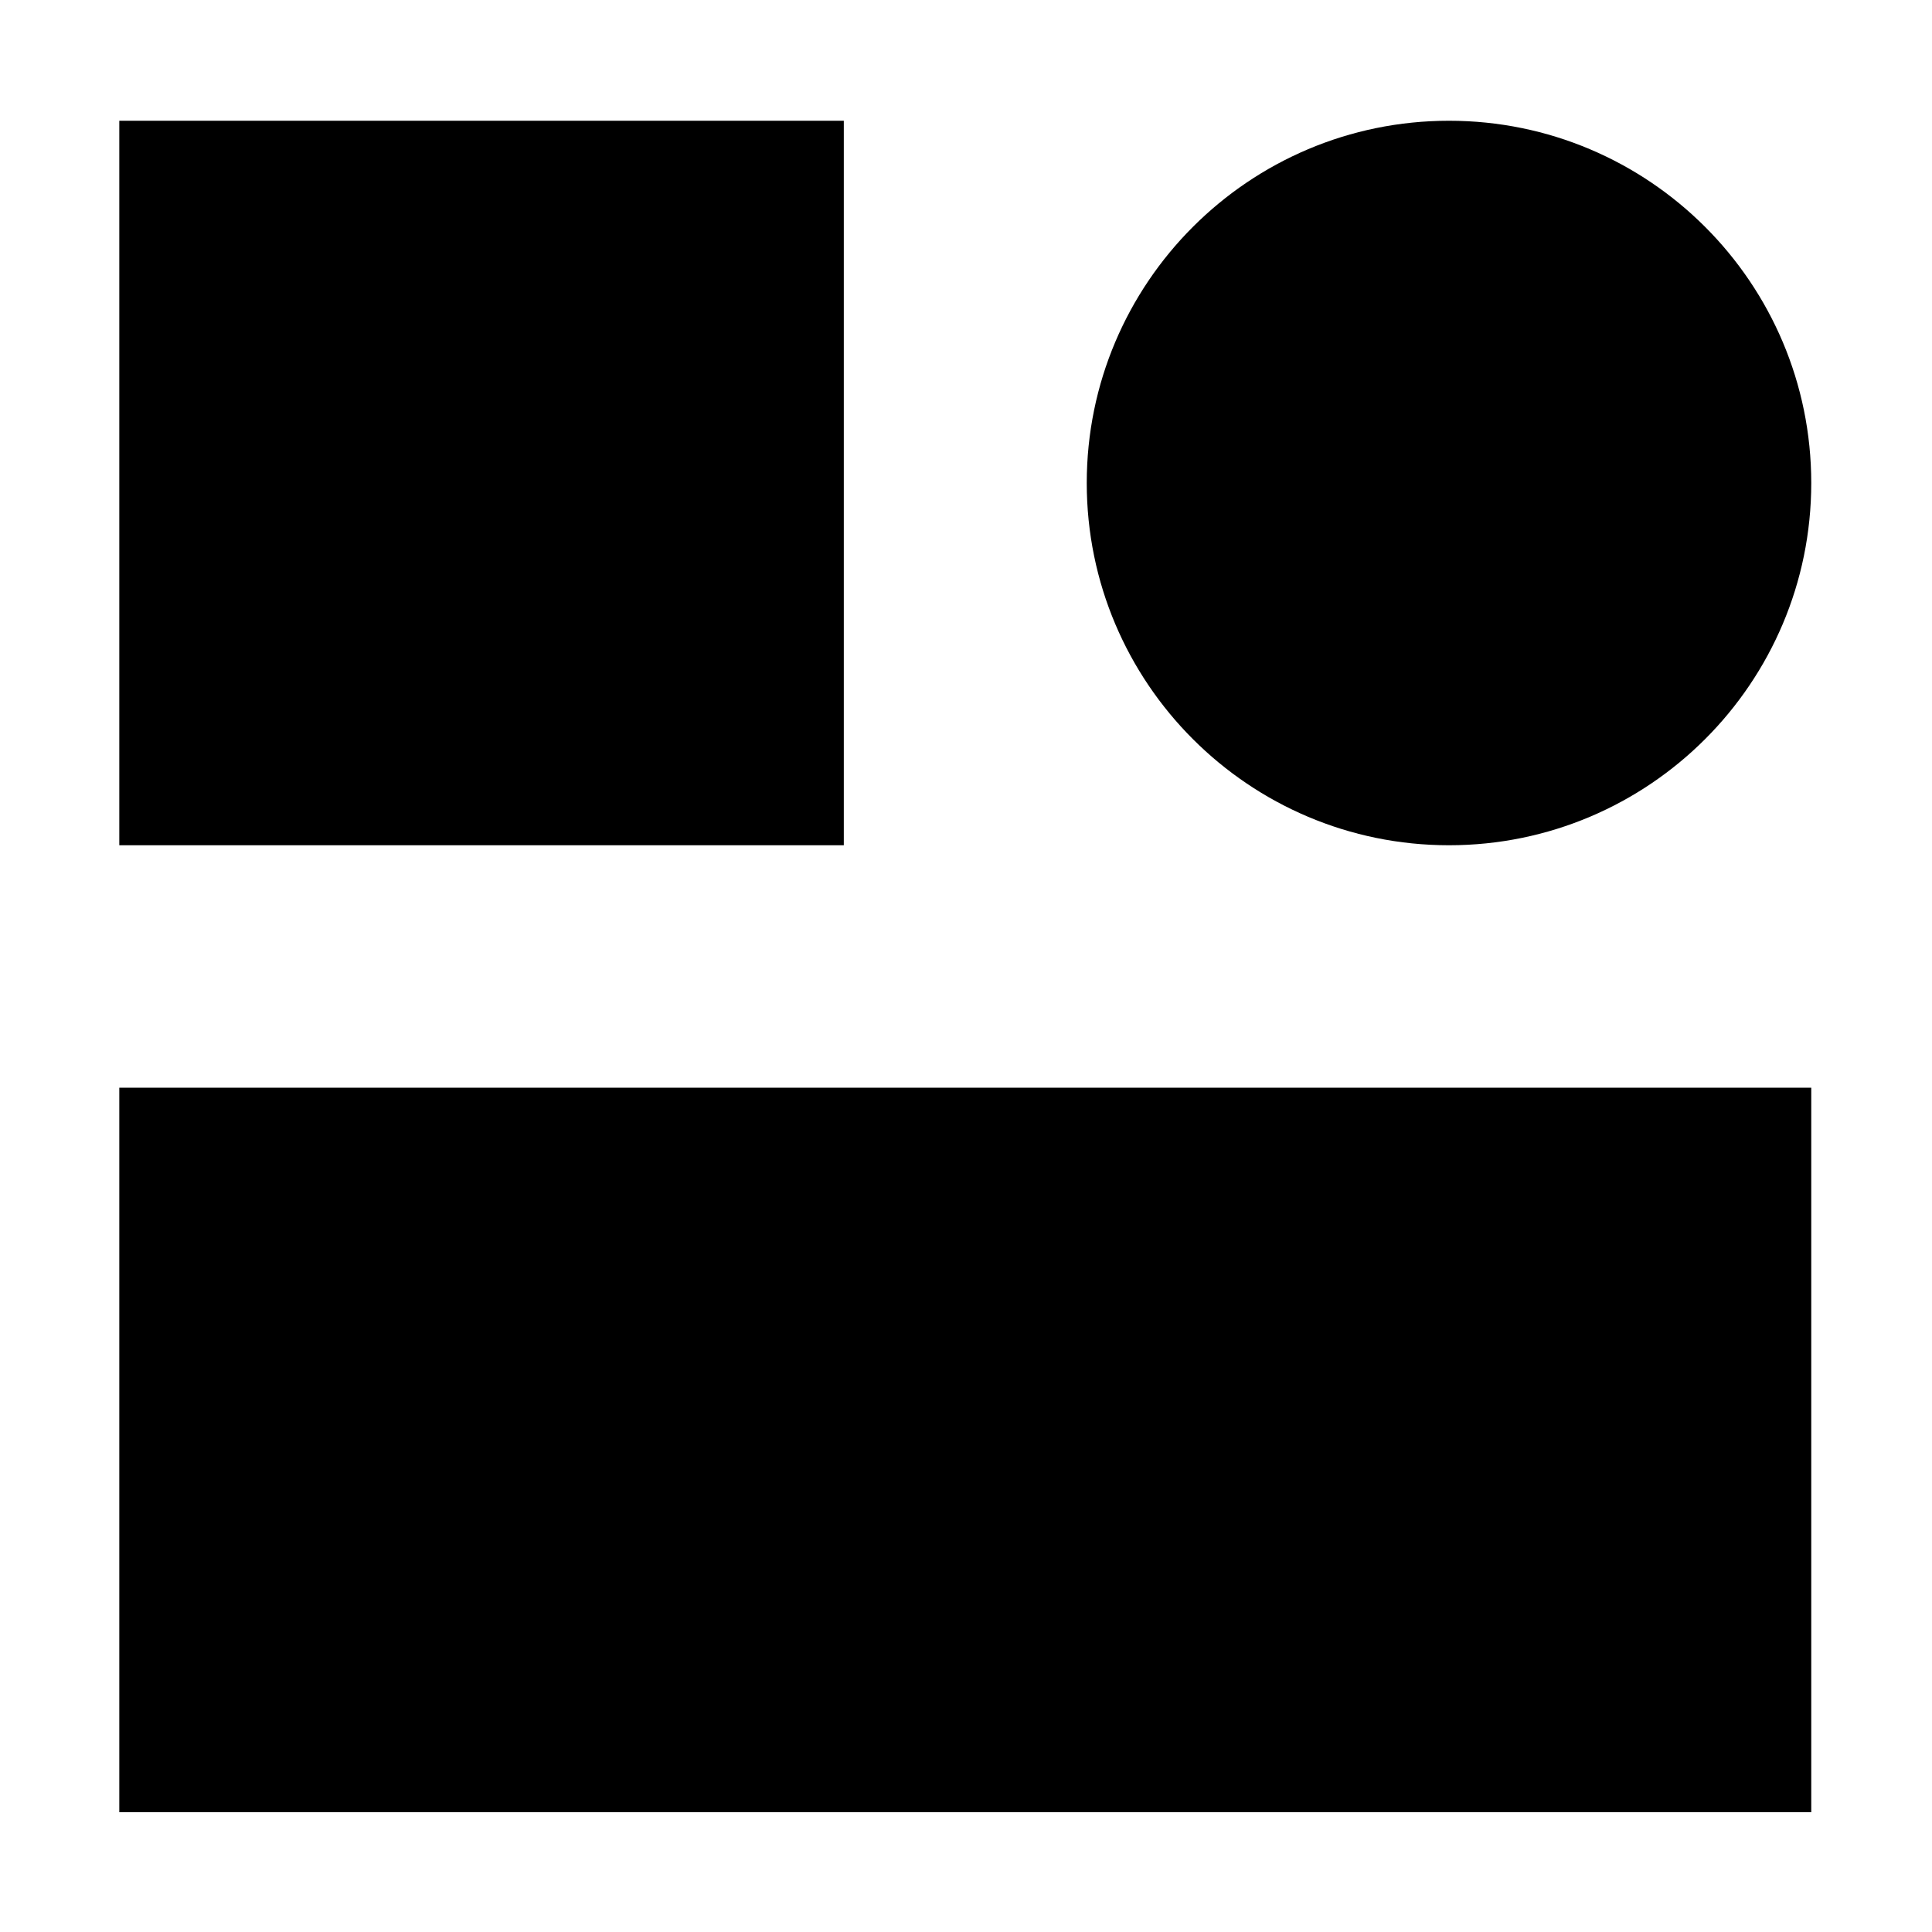 <?xml version="1.0" encoding="utf-8"?>
<!-- Generator: Adobe Illustrator 24.2.0, SVG Export Plug-In . SVG Version: 6.00 Build 0)  -->
<svg version="1.1" xmlns="http://www.w3.org/2000/svg" xmlns:xlink="http://www.w3.org/1999/xlink" x="0px" y="0px"
	 viewBox="0 0 400 400" style="enable-background:new 0 0 400 400;" xml:space="preserve">
<g id="Layer_2">
</g>
<g id="Layer_2_copy">
</g>
<g id="Layer_2_copy_2">
	<rect x="24.7" y="25" width="150" height="150"/>
	<path d="M300,175L300,175c-41.4,0-75-33.6-75-75v0c0-41.4,33.6-75,75-75h0c41.4,0,75,33.6,75,75v0C375,141.4,341.4,175,300,175z"/>
	<rect x="24.7" y="225.2" width="350.3" height="150"/>
</g>
<g id="Layer_2_copy_3">
</g>
<g id="Layer_2_copy_7">
</g>
<g id="Layer_2_copy_6">
</g>
<g id="Layer_2_copy_5">
</g>
<g id="Layer_2_copy_4">
</g>
<g id="Layer_2_copy_15">
</g>
<g id="Layer_2_copy_14">
</g>
<g id="Layer_2_copy_13">
</g>
<g id="Layer_2_copy_12">
</g>
<g id="Layer_2_copy_11">
</g>
<g id="Layer_2_copy_10">
</g>
<g id="Layer_2_copy_9">
</g>
<g id="Layer_2_copy_8">
</g>
</svg>
